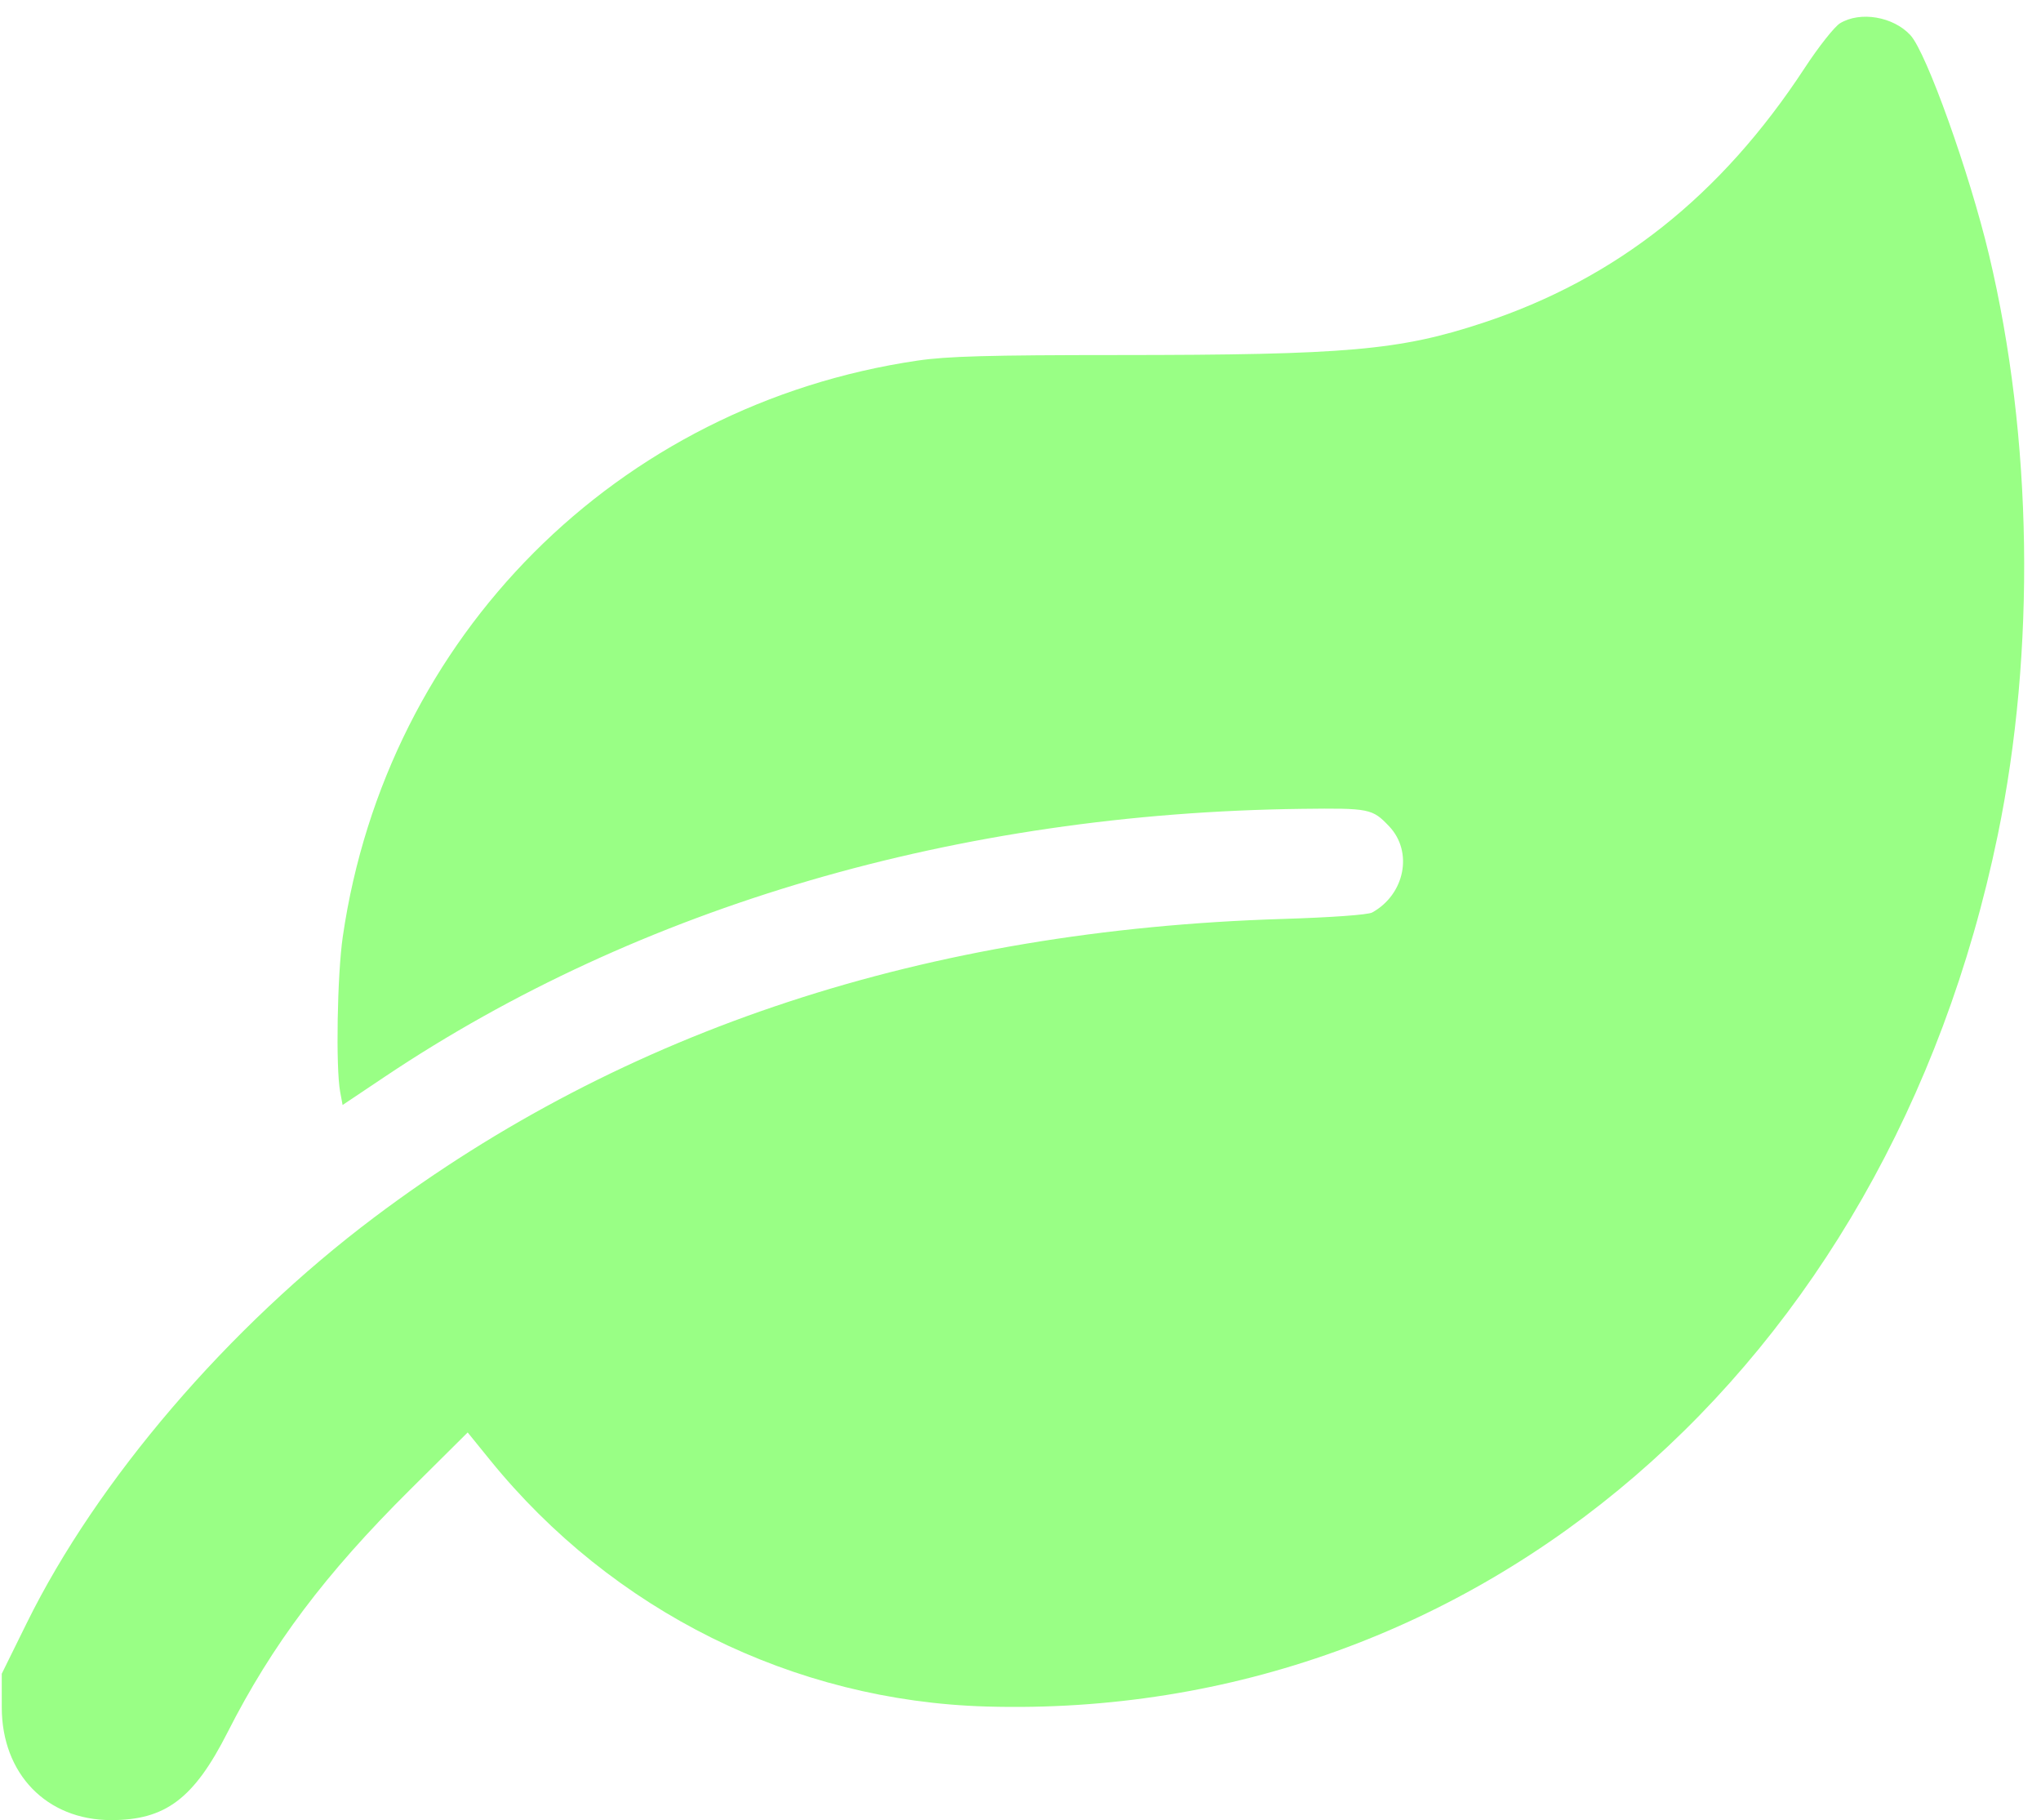 <svg width="120" height="107" viewBox="0 0 120 107" fill="none" xmlns="http://www.w3.org/2000/svg">
<path fill-rule="evenodd" clip-rule="evenodd" d="M108.184 1.368C107.86 1.564 106.923 2.749 106.103 4.002C101.176 11.524 95.026 16.393 87.184 18.981C82.289 20.596 79.21 20.868 65.724 20.872C58.126 20.874 55.69 20.942 53.948 21.198C36.291 23.799 22.73 37.389 20.154 55.062C19.827 57.306 19.735 62.763 20 64.189L20.143 64.959L22.622 63.299C37.595 53.272 56.349 47.794 76.544 47.55C80.517 47.502 80.686 47.535 81.674 48.576C83.095 50.072 82.601 52.578 80.676 53.643C80.433 53.778 78.268 53.934 75.408 54.022C54.468 54.672 36.711 60.505 22.003 71.564C13.424 78.014 5.72 87.006 1.58 95.399L0.103 98.394L0.104 100.368C0.106 104.277 2.735 106.993 6.523 106.998C9.723 107.003 11.398 105.743 13.376 101.845C15.991 96.693 19.123 92.528 24.101 87.582L27.497 84.209L28.805 85.822C36.011 94.712 46.645 99.994 57.992 100.321C86.902 101.154 110.992 80.405 117.455 49.105C119.697 38.247 119.509 25.738 116.942 14.976C115.791 10.149 113.262 3.083 112.322 2.067C111.309 0.973 109.376 0.647 108.184 1.368Z" fill="#99FF85"/>
</svg>
